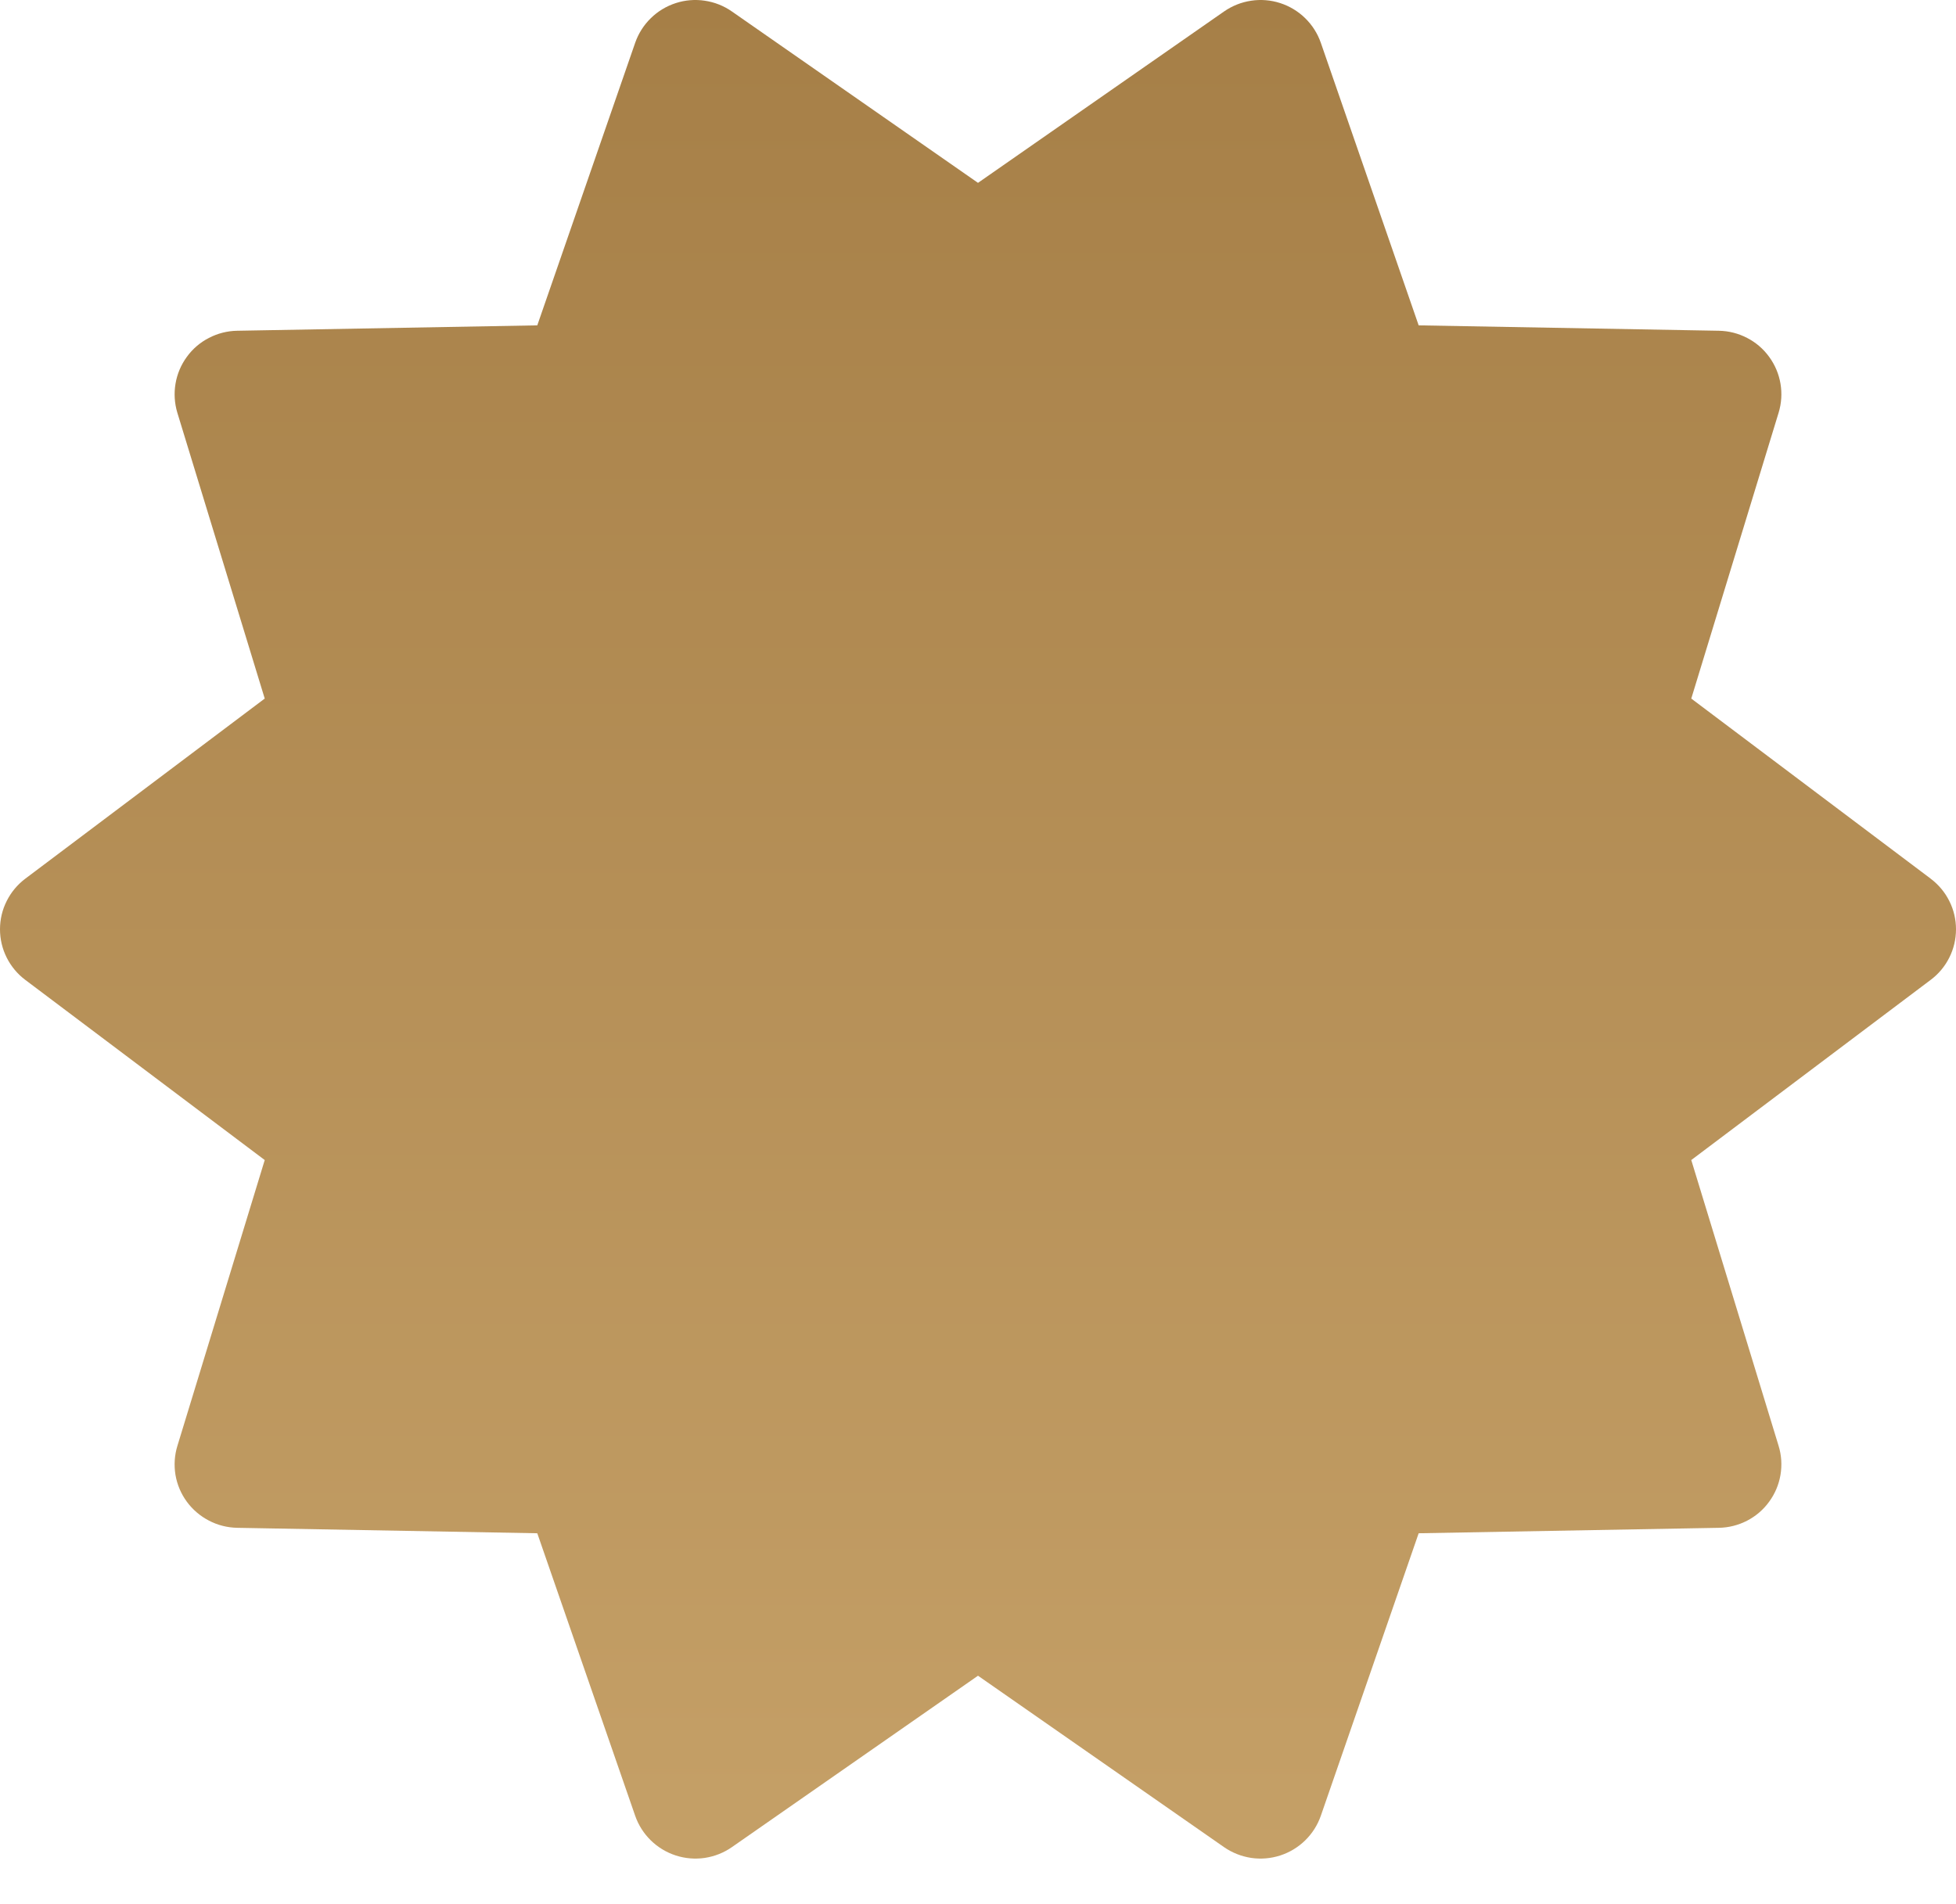 <svg width="38" height="37" viewBox="0 0 38 37" fill="none" xmlns="http://www.w3.org/2000/svg">
    <path fill-rule="evenodd" clip-rule="evenodd"
          d="M32.857 13.574L37.509 17.074H37.508C37.661 17.189 37.785 17.337 37.87 17.508C37.956 17.678 38 17.866 38 18.057C38 18.248 37.956 18.436 37.87 18.607C37.785 18.777 37.661 18.926 37.508 19.04L32.857 22.541L34.554 28.096C34.61 28.278 34.622 28.471 34.59 28.66C34.558 28.848 34.483 29.026 34.37 29.18C34.258 29.335 34.111 29.461 33.941 29.549C33.772 29.636 33.584 29.684 33.393 29.687L27.561 29.793L25.66 35.283C25.597 35.464 25.493 35.627 25.356 35.761C25.219 35.895 25.053 35.995 24.871 36.054C24.689 36.113 24.496 36.129 24.307 36.101C24.117 36.072 23.937 36.001 23.78 35.892L19 32.561L14.22 35.891C14.063 36.001 13.883 36.072 13.693 36.101C13.504 36.129 13.311 36.113 13.129 36.054C12.947 35.995 12.781 35.895 12.644 35.761C12.507 35.627 12.403 35.464 12.34 35.283L10.438 29.793L4.608 29.687C4.416 29.683 4.228 29.636 4.059 29.547C3.889 29.459 3.742 29.333 3.629 29.179C3.516 29.025 3.441 28.847 3.409 28.659C3.378 28.471 3.39 28.278 3.446 28.096L5.143 22.541L0.491 19.04C0.339 18.926 0.215 18.777 0.13 18.607C0.044 18.436 0 18.248 0 18.057C0 17.866 0.044 17.678 0.13 17.508C0.215 17.337 0.339 17.189 0.491 17.074L5.143 13.574L3.445 8.019C3.39 7.836 3.378 7.643 3.41 7.454C3.442 7.266 3.517 7.088 3.63 6.934C3.742 6.779 3.889 6.653 4.059 6.566C4.229 6.478 4.416 6.43 4.607 6.427L10.438 6.322L12.34 0.831C12.403 0.65 12.507 0.487 12.644 0.353C12.78 0.219 12.947 0.119 13.129 0.06C13.31 0.001 13.504 -0.015 13.693 0.014C13.882 0.042 14.062 0.113 14.219 0.223L19 3.553L23.78 0.223C23.937 0.114 24.117 0.042 24.306 0.014C24.495 -0.015 24.689 0.001 24.871 0.06C25.053 0.119 25.219 0.219 25.356 0.353C25.493 0.487 25.597 0.65 25.66 0.831L27.561 6.322L33.393 6.427C33.584 6.43 33.772 6.478 33.941 6.566C34.111 6.653 34.258 6.779 34.37 6.934C34.483 7.088 34.558 7.266 34.59 7.454C34.622 7.643 34.61 7.836 34.554 8.019L32.857 13.574Z"
          fill="url(#paint0_linear_578_130)"/>
    <defs>
        <linearGradient id="paint0_linear_578_130" x1="19" y1="0" x2="19" y2="36.114" gradientUnits="userSpaceOnUse">
            <stop stop-color="#A67F47"/>
            <stop offset="1" stop-color="#C5A067"/>
        </linearGradient>
    </defs>
</svg>
